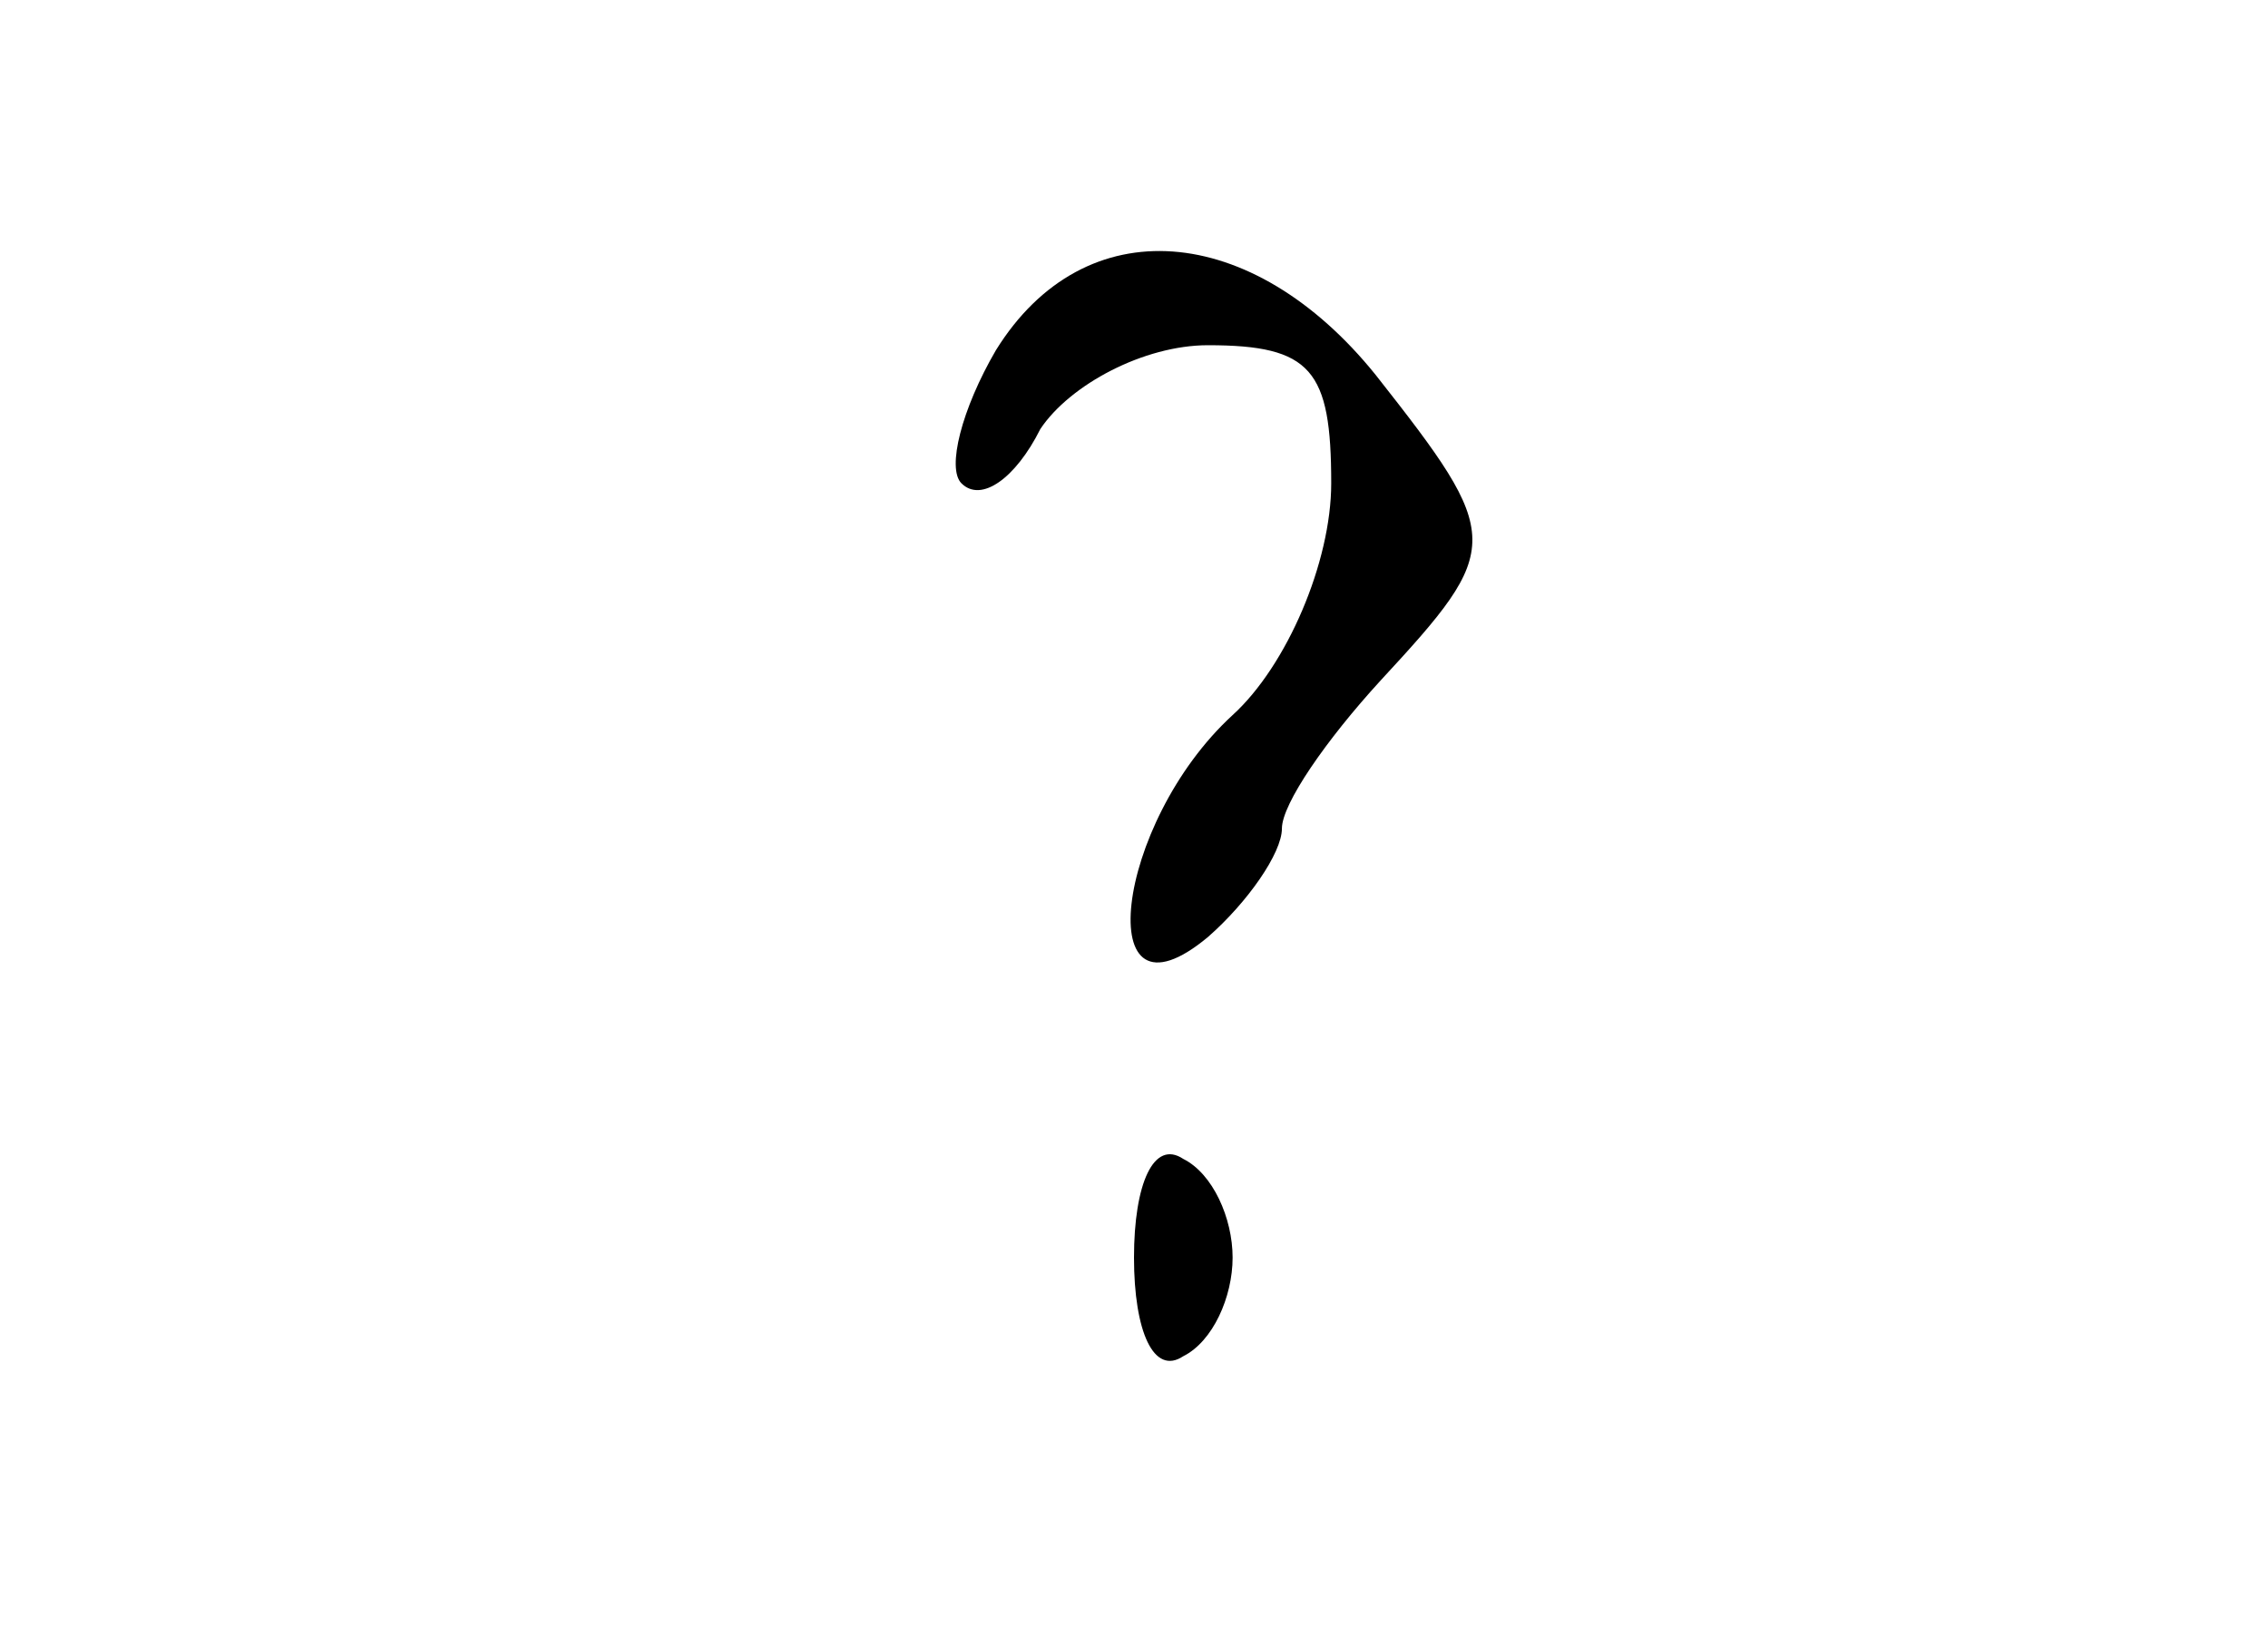 <?xml version="1.0" standalone="no"?>
<!DOCTYPE svg PUBLIC "-//W3C//DTD SVG 20010904//EN"
 "http://www.w3.org/TR/2001/REC-SVG-20010904/DTD/svg10.dtd">
<svg version="1.0" xmlns="http://www.w3.org/2000/svg"
 width="46pt" height="33pt" viewBox="0 0 46 33"
 preserveAspectRatio="xMidYMid meet">

<g transform="translate(0,33) scale(0.1,-0.1)"
fill="#000000" stroke="none">
<path d="M202 259 c-7 -12 -10 -24 -7 -27 4 -4 11 1 16 11 6 9 21 17 34 17 21
0 25 -5 25 -28 0 -16 -9 -37 -20 -47 -24 -22 -29 -65 -5 -45 8 7 15 17 15 22
0 5 9 18 20 30 25 27 25 29 -1 62 -25 31 -59 34 -77 5z"/>
<path d="M230 75 c0 -15 4 -24 10 -20 6 3 10 12 10 20 0 8 -4 17 -10 20 -6 4
-10 -5 -10 -20z"/>
</g>
</svg>
